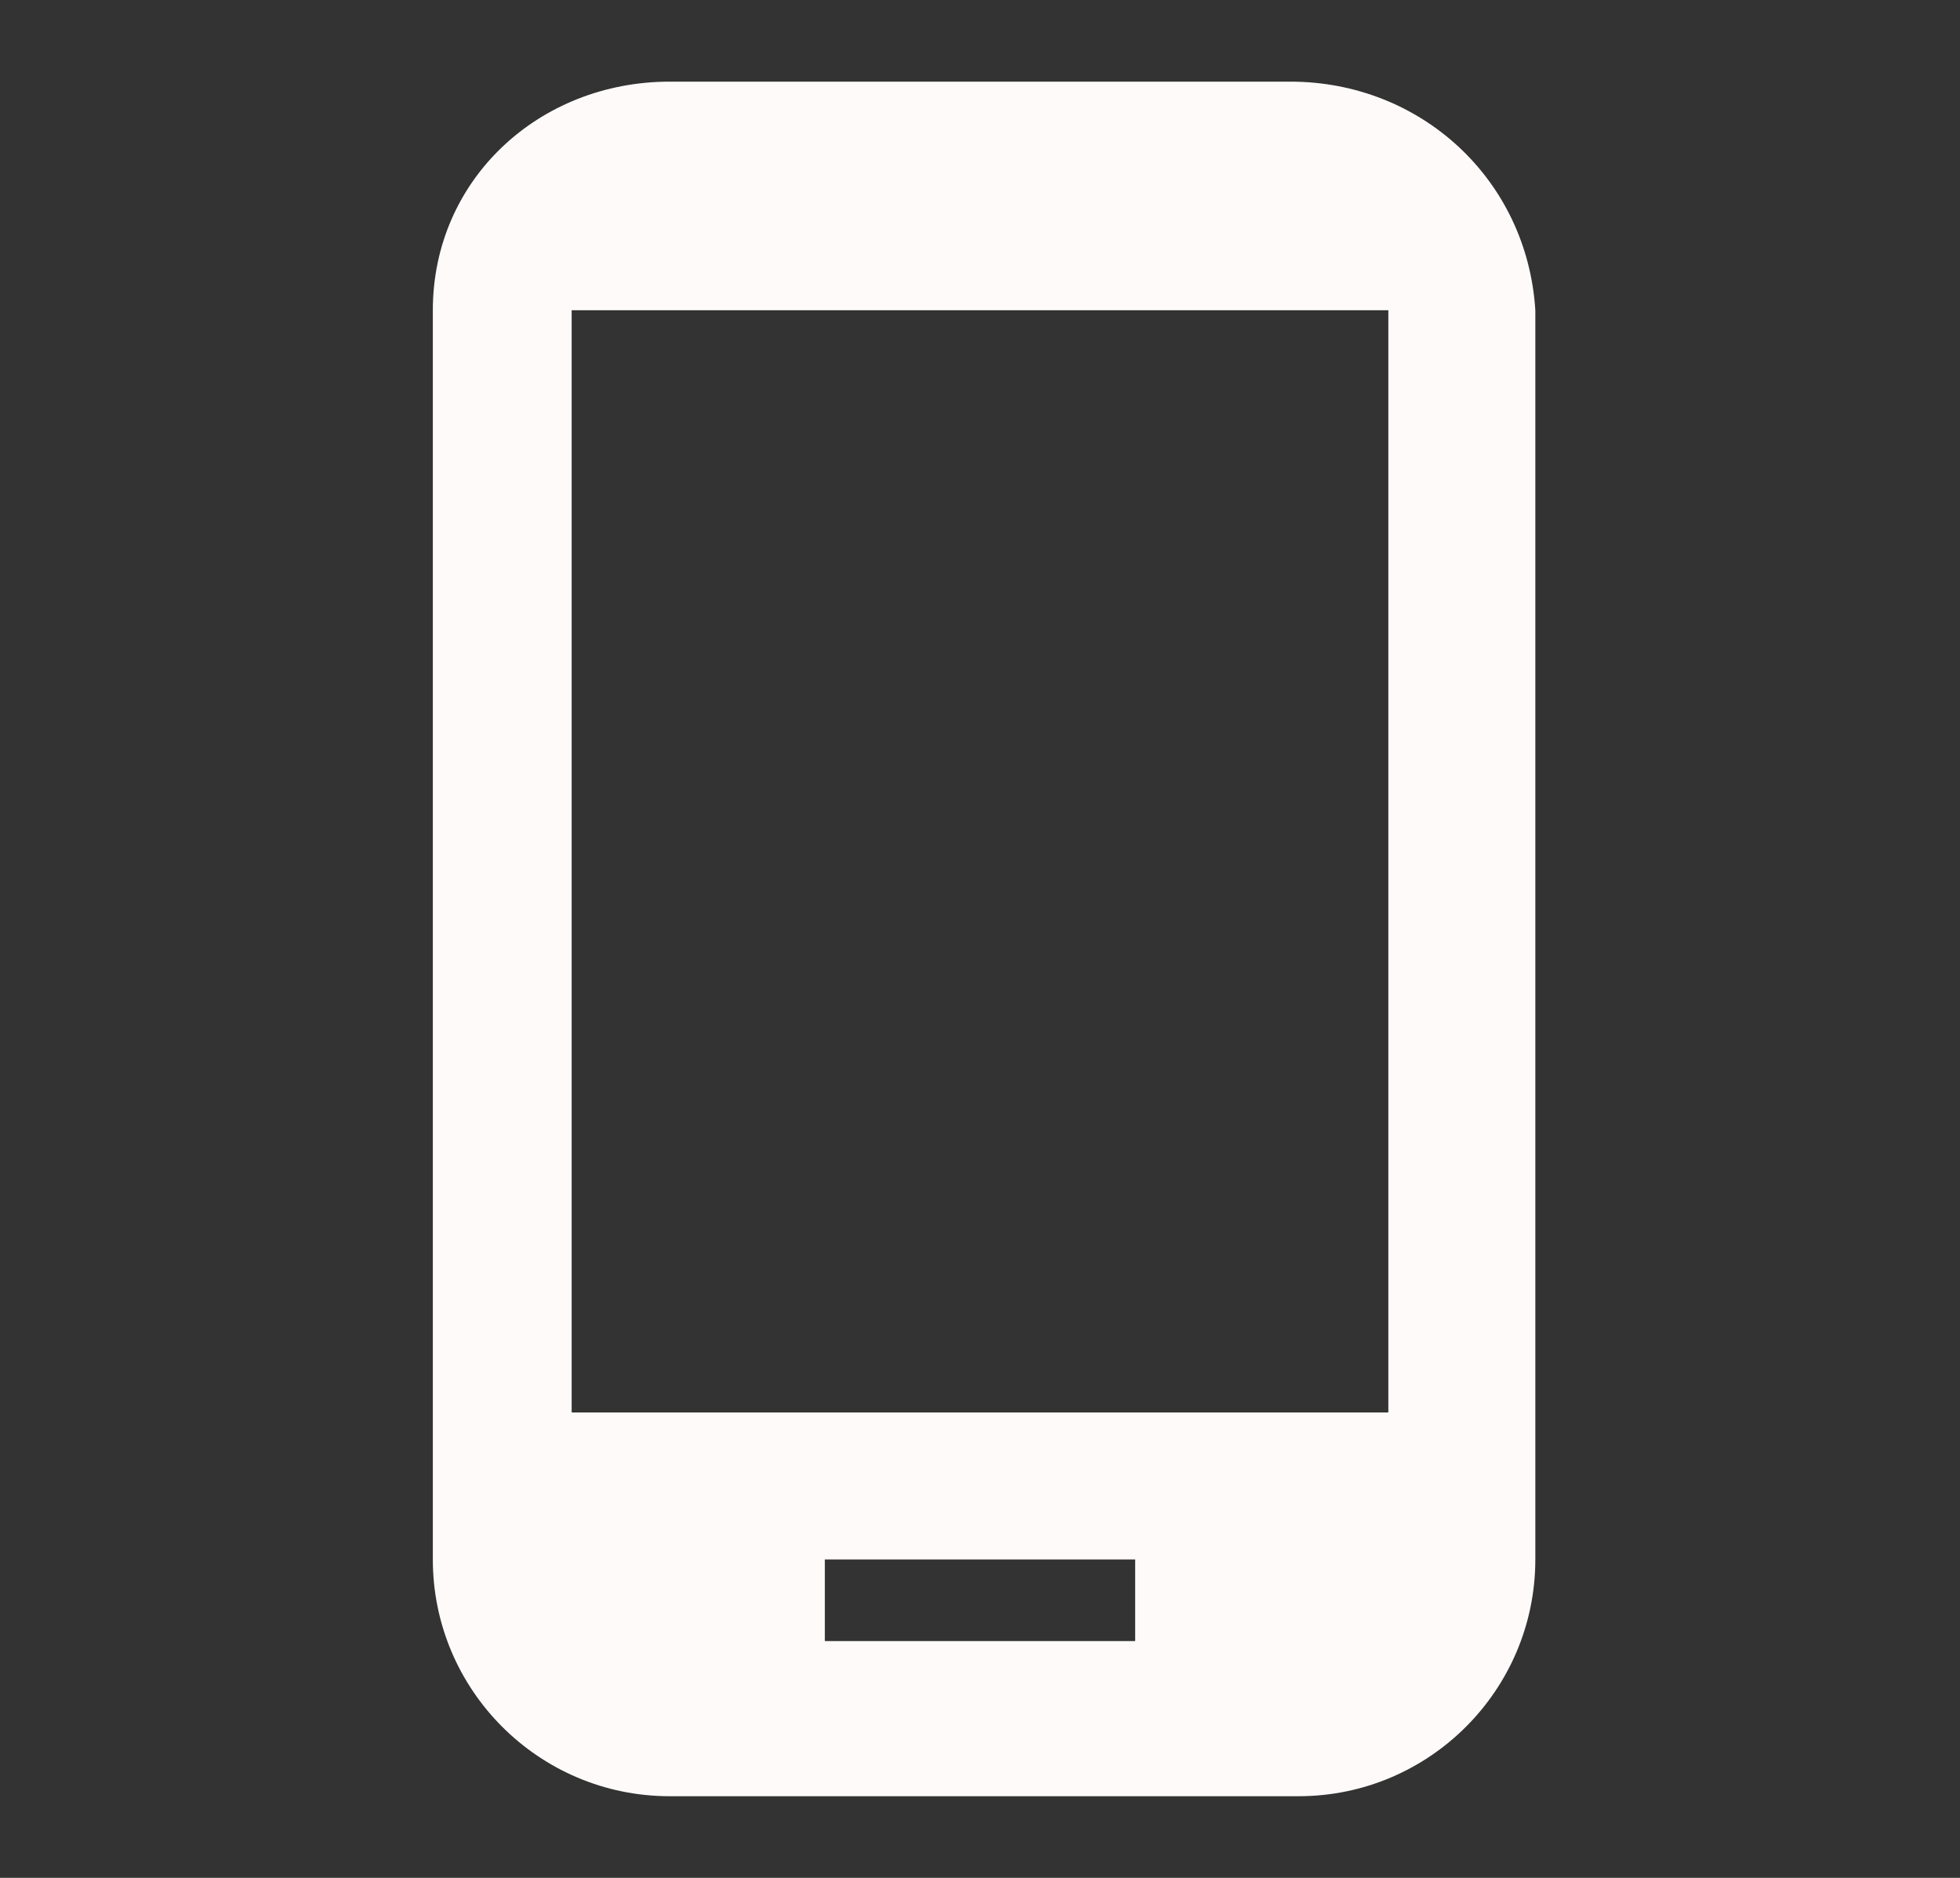 <?xml version="1.0" encoding="utf-8"?>
<!-- Generator: Adobe Illustrator 22.1.0, SVG Export Plug-In . SVG Version: 6.00 Build 0)  -->
<svg version="1.1" id="Шар_1" xmlns="http://www.w3.org/2000/svg" xmlns:xlink="http://www.w3.org/1999/xlink" x="0px" y="0px"
	 viewBox="0 0 24 23" style="enable-background:new 0 0 24 23;" xml:space="preserve">
<rect x="0" y="0" width="24" height="23" fill="#333333" stroke="none"/>
<style type="text/css">
	.st0{fill:#FFFAFA;}
</style>
<path class="st0" d="M15.8,1H8.2C6.6,1,5.3,2.2,5.3,3.8v15.3c0,1.6,1.3,2.9,2.9,2.9h7.7c1.6,0,2.9-1.3,2.9-2.9V3.8
	C18.7,2.2,17.4,1,15.8,1z M13.9,20.1h-3.8v-1h3.8V20.1z M17,17.3H7V3.8H17V17.3z"/>
</svg>
